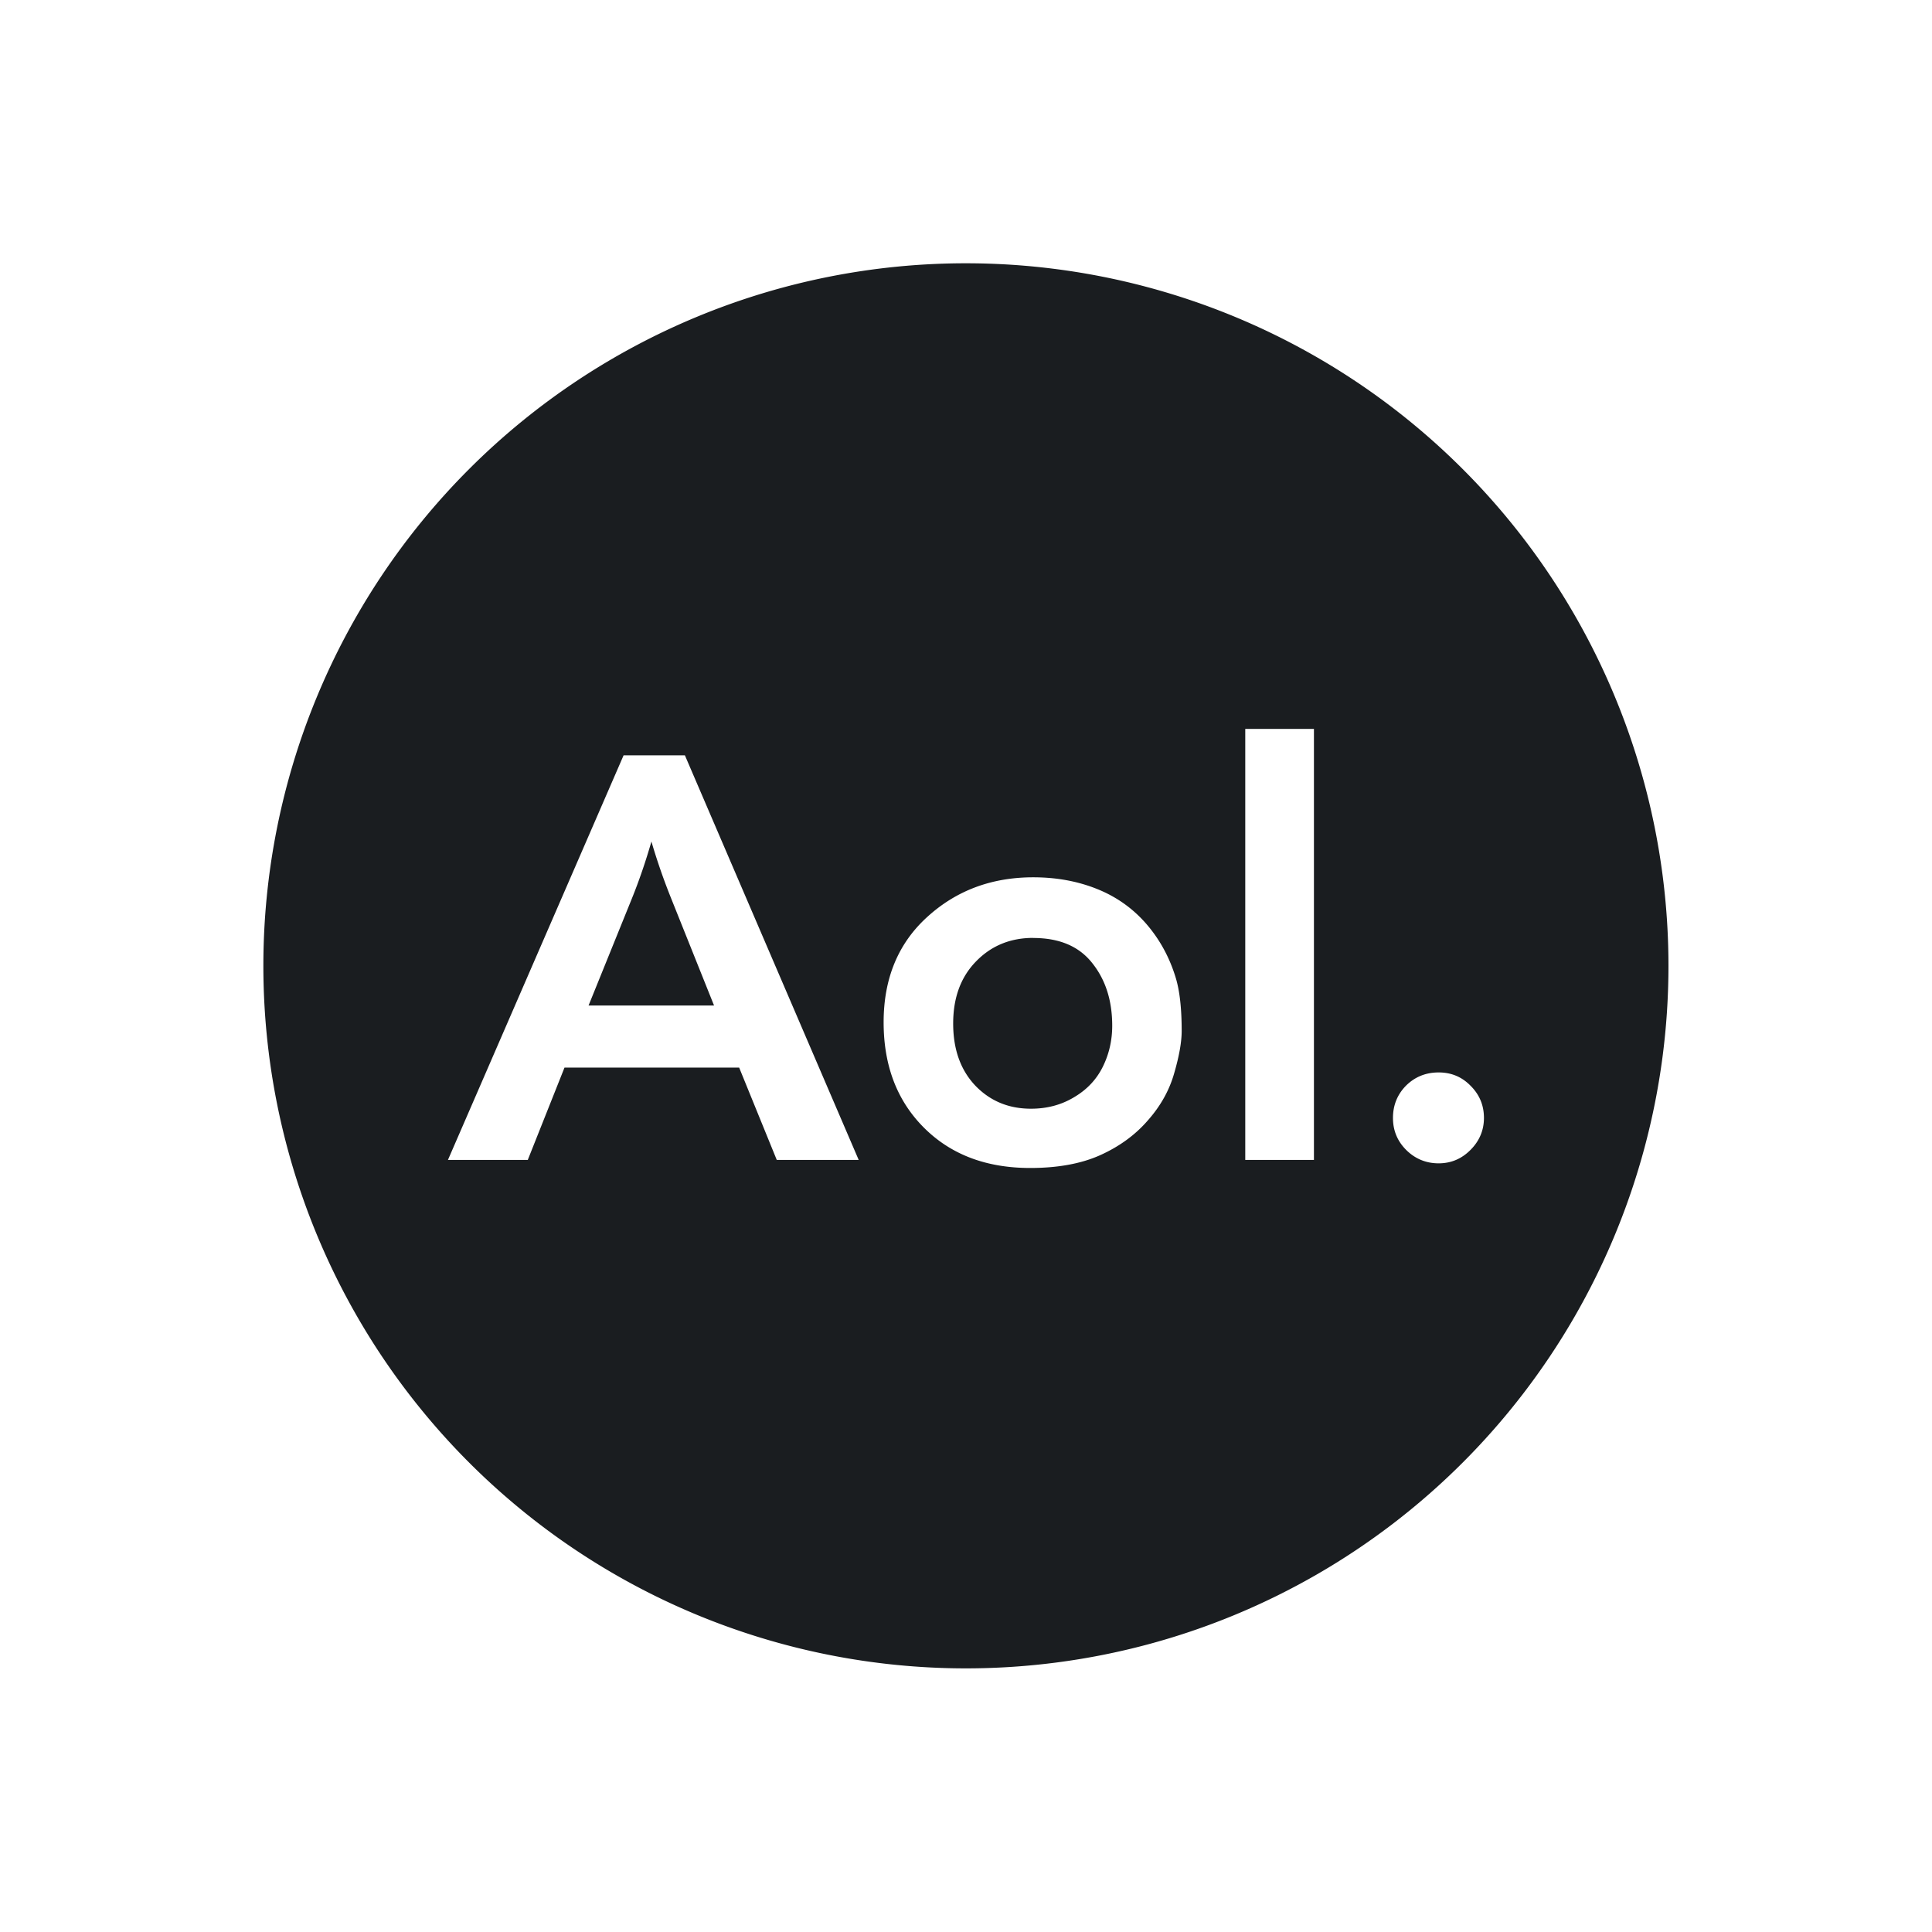 <svg xmlns="http://www.w3.org/2000/svg" viewBox="0 0 22 22"><path d="m340.18 542.66v4.908h.782v-4.908h-.782m-7.079.301l-2 4.607h.909l.418-1.051h1.989l.428 1.051h.933l-1.979-4.607h-.696m.315.982c.065.222.138.43.216.626l.497 1.241h-1.429l.494-1.22c.082-.203.156-.418.222-.648m4.348.408c-.477 0-.88.152-1.21.454-.329.3-.494.699-.494 1.197 0 .494.153.894.459 1.2.306.306.709.459 1.21.459.312 0 .578-.048.795-.145.22-.099.401-.231.544-.396.146-.165.246-.344.301-.539.057-.196.085-.356.085-.481 0-.251-.022-.451-.066-.599-.07-.234-.182-.441-.338-.621-.156-.179-.346-.312-.567-.399-.22-.087-.459-.13-.719-.13m0 .691c.298 0 .521.095.671.285.152.19.228.427.228.714 0 .165-.035.321-.107.467-.072.146-.181.261-.327.347-.144.087-.307.131-.491.131-.255 0-.466-.088-.635-.264-.167-.177-.251-.412-.251-.706 0-.293.086-.528.259-.706.173-.179.391-.269.652-.269m4.617 1.532c-.146 0-.27.05-.372.151-.099.101-.148.224-.148.367 0 .144.051.266.153.367.101.099.224.15.367.15.141 0 .262-.051.363-.153.101-.101.153-.223.153-.364 0-.144-.051-.266-.153-.367-.099-.101-.219-.151-.363-.151m2.617-1.214a8 8 0 0 1 -8 8 8 8 0 0 1 -8 -8 8 8 0 0 1 8 -8 8 8 0 0 1 8 8" fill="#1A1D20" transform="translate(-326-534.36)"/></svg>